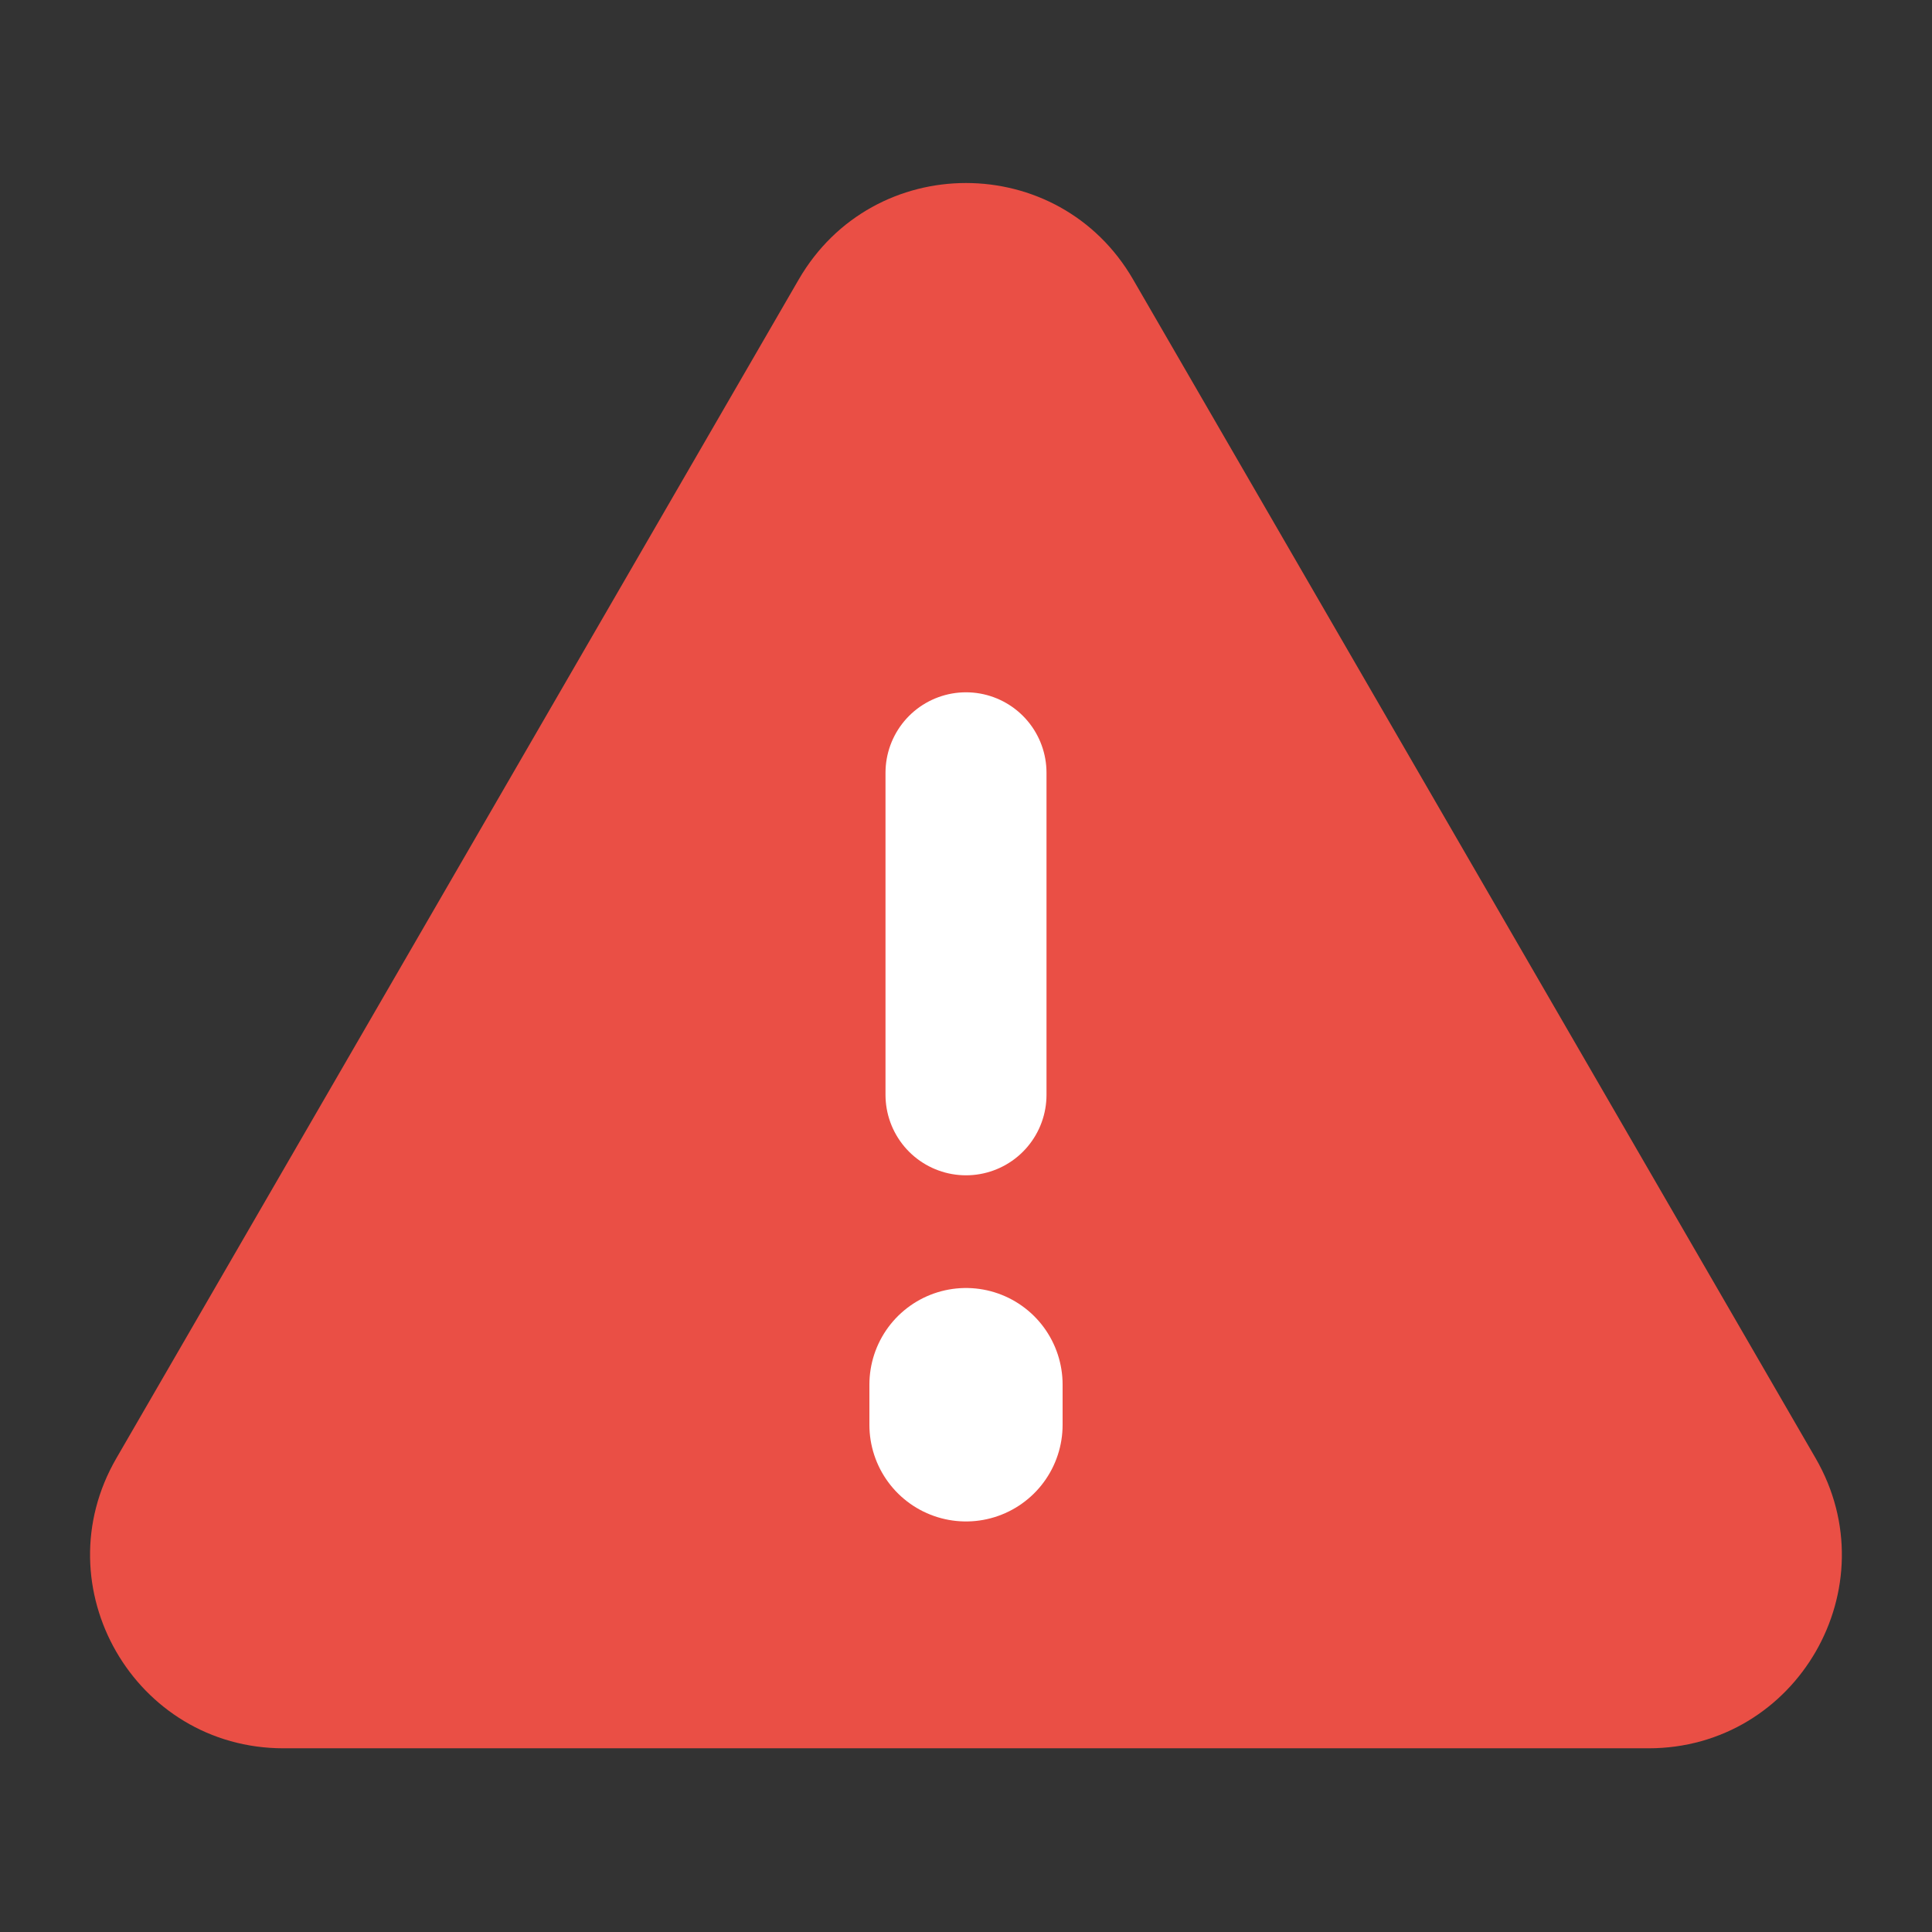 <svg width="12" height="12" viewBox="0 0 12 12" fill="none" xmlns="http://www.w3.org/2000/svg">
<rect x="0" y="0" width="12" height="12" fill="#333333" stroke="none"/>
<path fill-rule="evenodd" clip-rule="evenodd" d="M7.038 1.736C6.576 0.937 5.424 0.937 4.961 1.736L0.723 9.057C0.259 9.857 0.837 10.859 1.761 10.859H10.239C11.163 10.859 11.74 9.857 11.277 9.057L7.038 1.736Z" fill="#EA4F45"/>
<path d="M6 8.6V8.85" stroke="white" stroke-width="1.2" stroke-linecap="round"/>
<path d="M6 4.8V6.8" stroke="white" stroke-linecap="round"/>
</svg>
